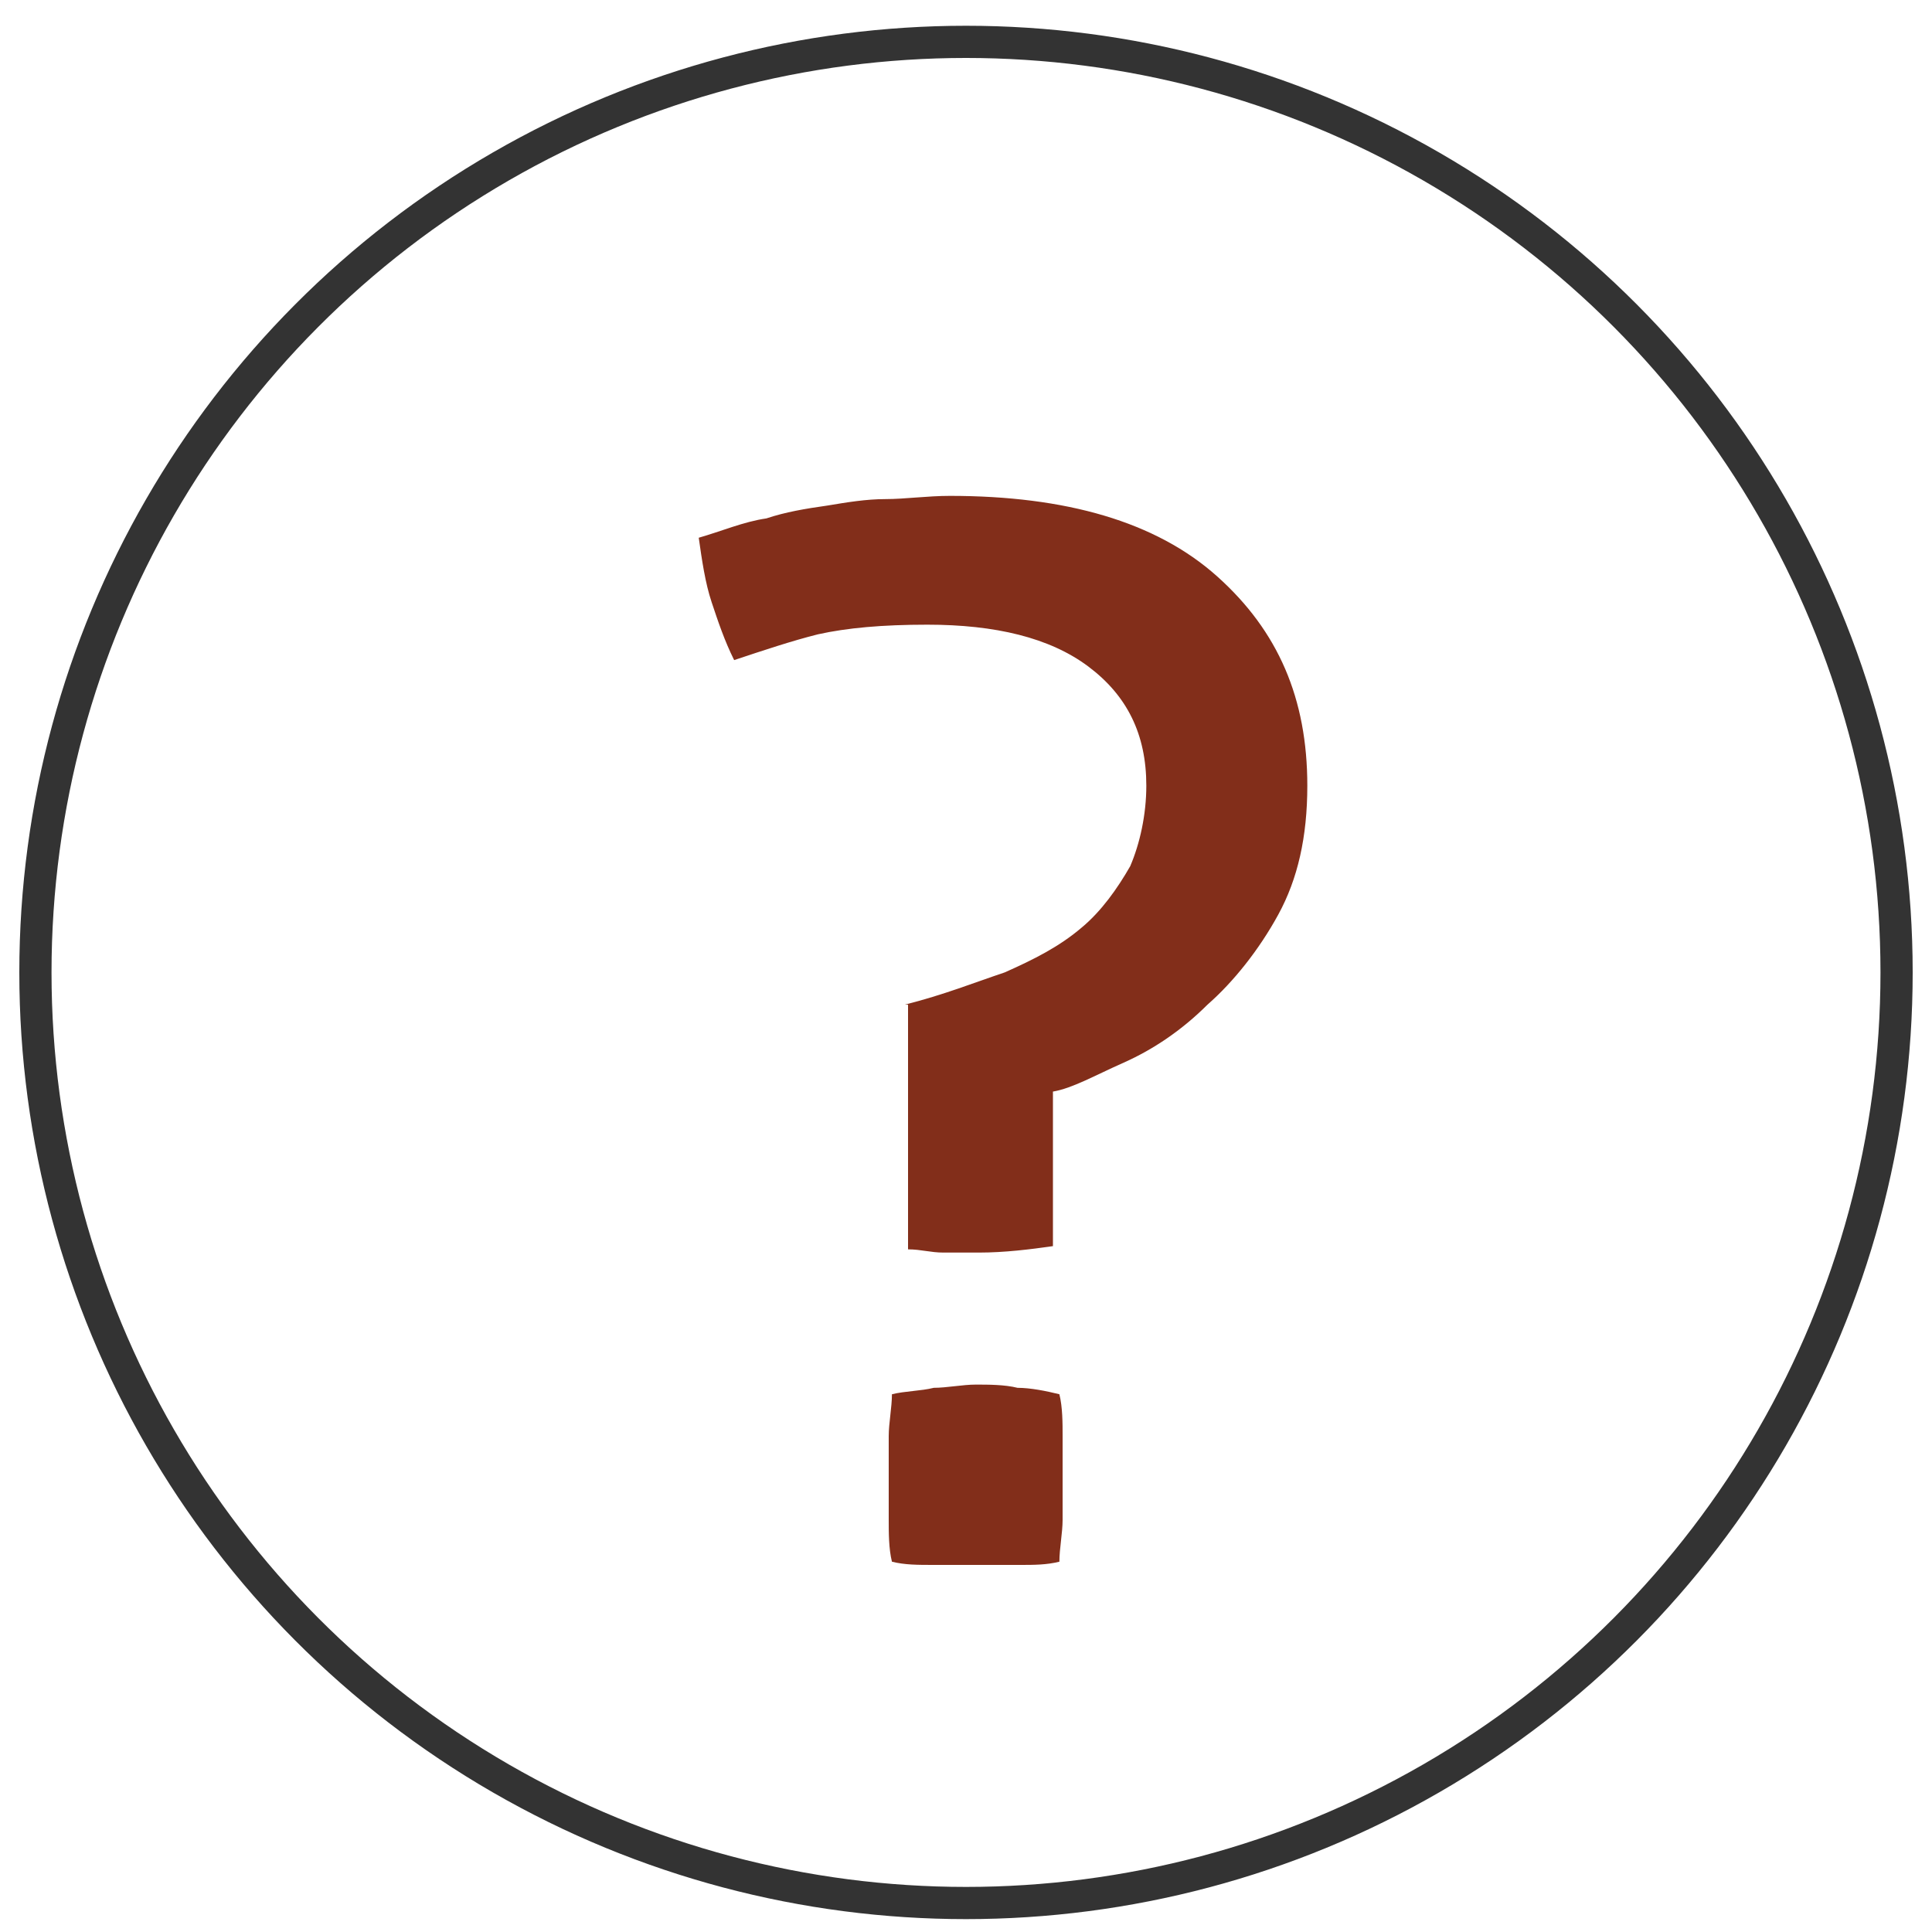 <?xml version="1.0" encoding="utf-8"?>
<!-- Generator: Adobe Illustrator 21.0.1, SVG Export Plug-In . SVG Version: 6.00 Build 0)  -->
<svg version="1.1" id="Layer_1" xmlns="http://www.w3.org/2000/svg" xmlns:xlink="http://www.w3.org/1999/xlink" x="0px" y="0px"
	 viewBox="0 0 60 60" style="enable-background:new 0 0 60 60;" xml:space="preserve">
<style type="text/css">
	.st0{fill:none;stroke:#333333;stroke-miterlimit:10;}
	.st1{fill:#822E1A;}
</style>
<circle class="st0" cx="30" cy="30.2" r="28.9"/>
<g>
	<path class="st1" d="M28.1,31.2c1.2-0.3,2.2-0.7,3.1-1c0.9-0.4,1.7-0.8,2.4-1.4c0.6-0.5,1.1-1.2,1.5-1.9c0.3-0.7,0.5-1.6,0.5-2.5
		c0-1.6-0.6-2.8-1.8-3.7c-1.2-0.9-2.9-1.3-5-1.3c-1.4,0-2.5,0.1-3.4,0.3c-0.8,0.2-1.7,0.5-2.6,0.8c-0.3-0.6-0.5-1.2-0.7-1.8
		c-0.2-0.6-0.3-1.3-0.4-2c0.7-0.2,1.4-0.5,2.1-0.6c0.6-0.2,1.2-0.3,1.9-0.4c0.6-0.1,1.2-0.2,1.8-0.2c0.6,0,1.3-0.1,2-0.1
		c3.6,0,6.4,0.8,8.3,2.5c1.9,1.7,2.8,3.8,2.8,6.5c0,1.6-0.3,2.9-0.9,4c-0.6,1.1-1.4,2.1-2.2,2.8c-0.8,0.8-1.7,1.4-2.6,1.8
		c-0.9,0.4-1.6,0.8-2.2,0.9v4.8c-0.7,0.1-1.5,0.2-2.3,0.2c-0.3,0-0.7,0-1.1,0c-0.4,0-0.7-0.1-1.1-0.1V31.2z M27.7,48.5
		c-0.1-0.4-0.1-0.9-0.1-1.3c0-0.4,0-0.8,0-1.3c0-0.4,0-0.9,0-1.3c0-0.4,0.1-0.9,0.1-1.3c0.4-0.1,0.9-0.1,1.3-0.2
		c0.4,0,0.9-0.1,1.3-0.1c0.4,0,0.9,0,1.3,0.1c0.4,0,0.9,0.1,1.3,0.2c0.1,0.4,0.1,0.9,0.1,1.3c0,0.4,0,0.8,0,1.3c0,0.4,0,0.9,0,1.3
		s-0.1,0.9-0.1,1.3c-0.4,0.1-0.8,0.1-1.2,0.1c-0.4,0-0.9,0-1.3,0s-0.9,0-1.4,0C28.5,48.6,28.1,48.6,27.7,48.5z"/>
</g>
</svg>
